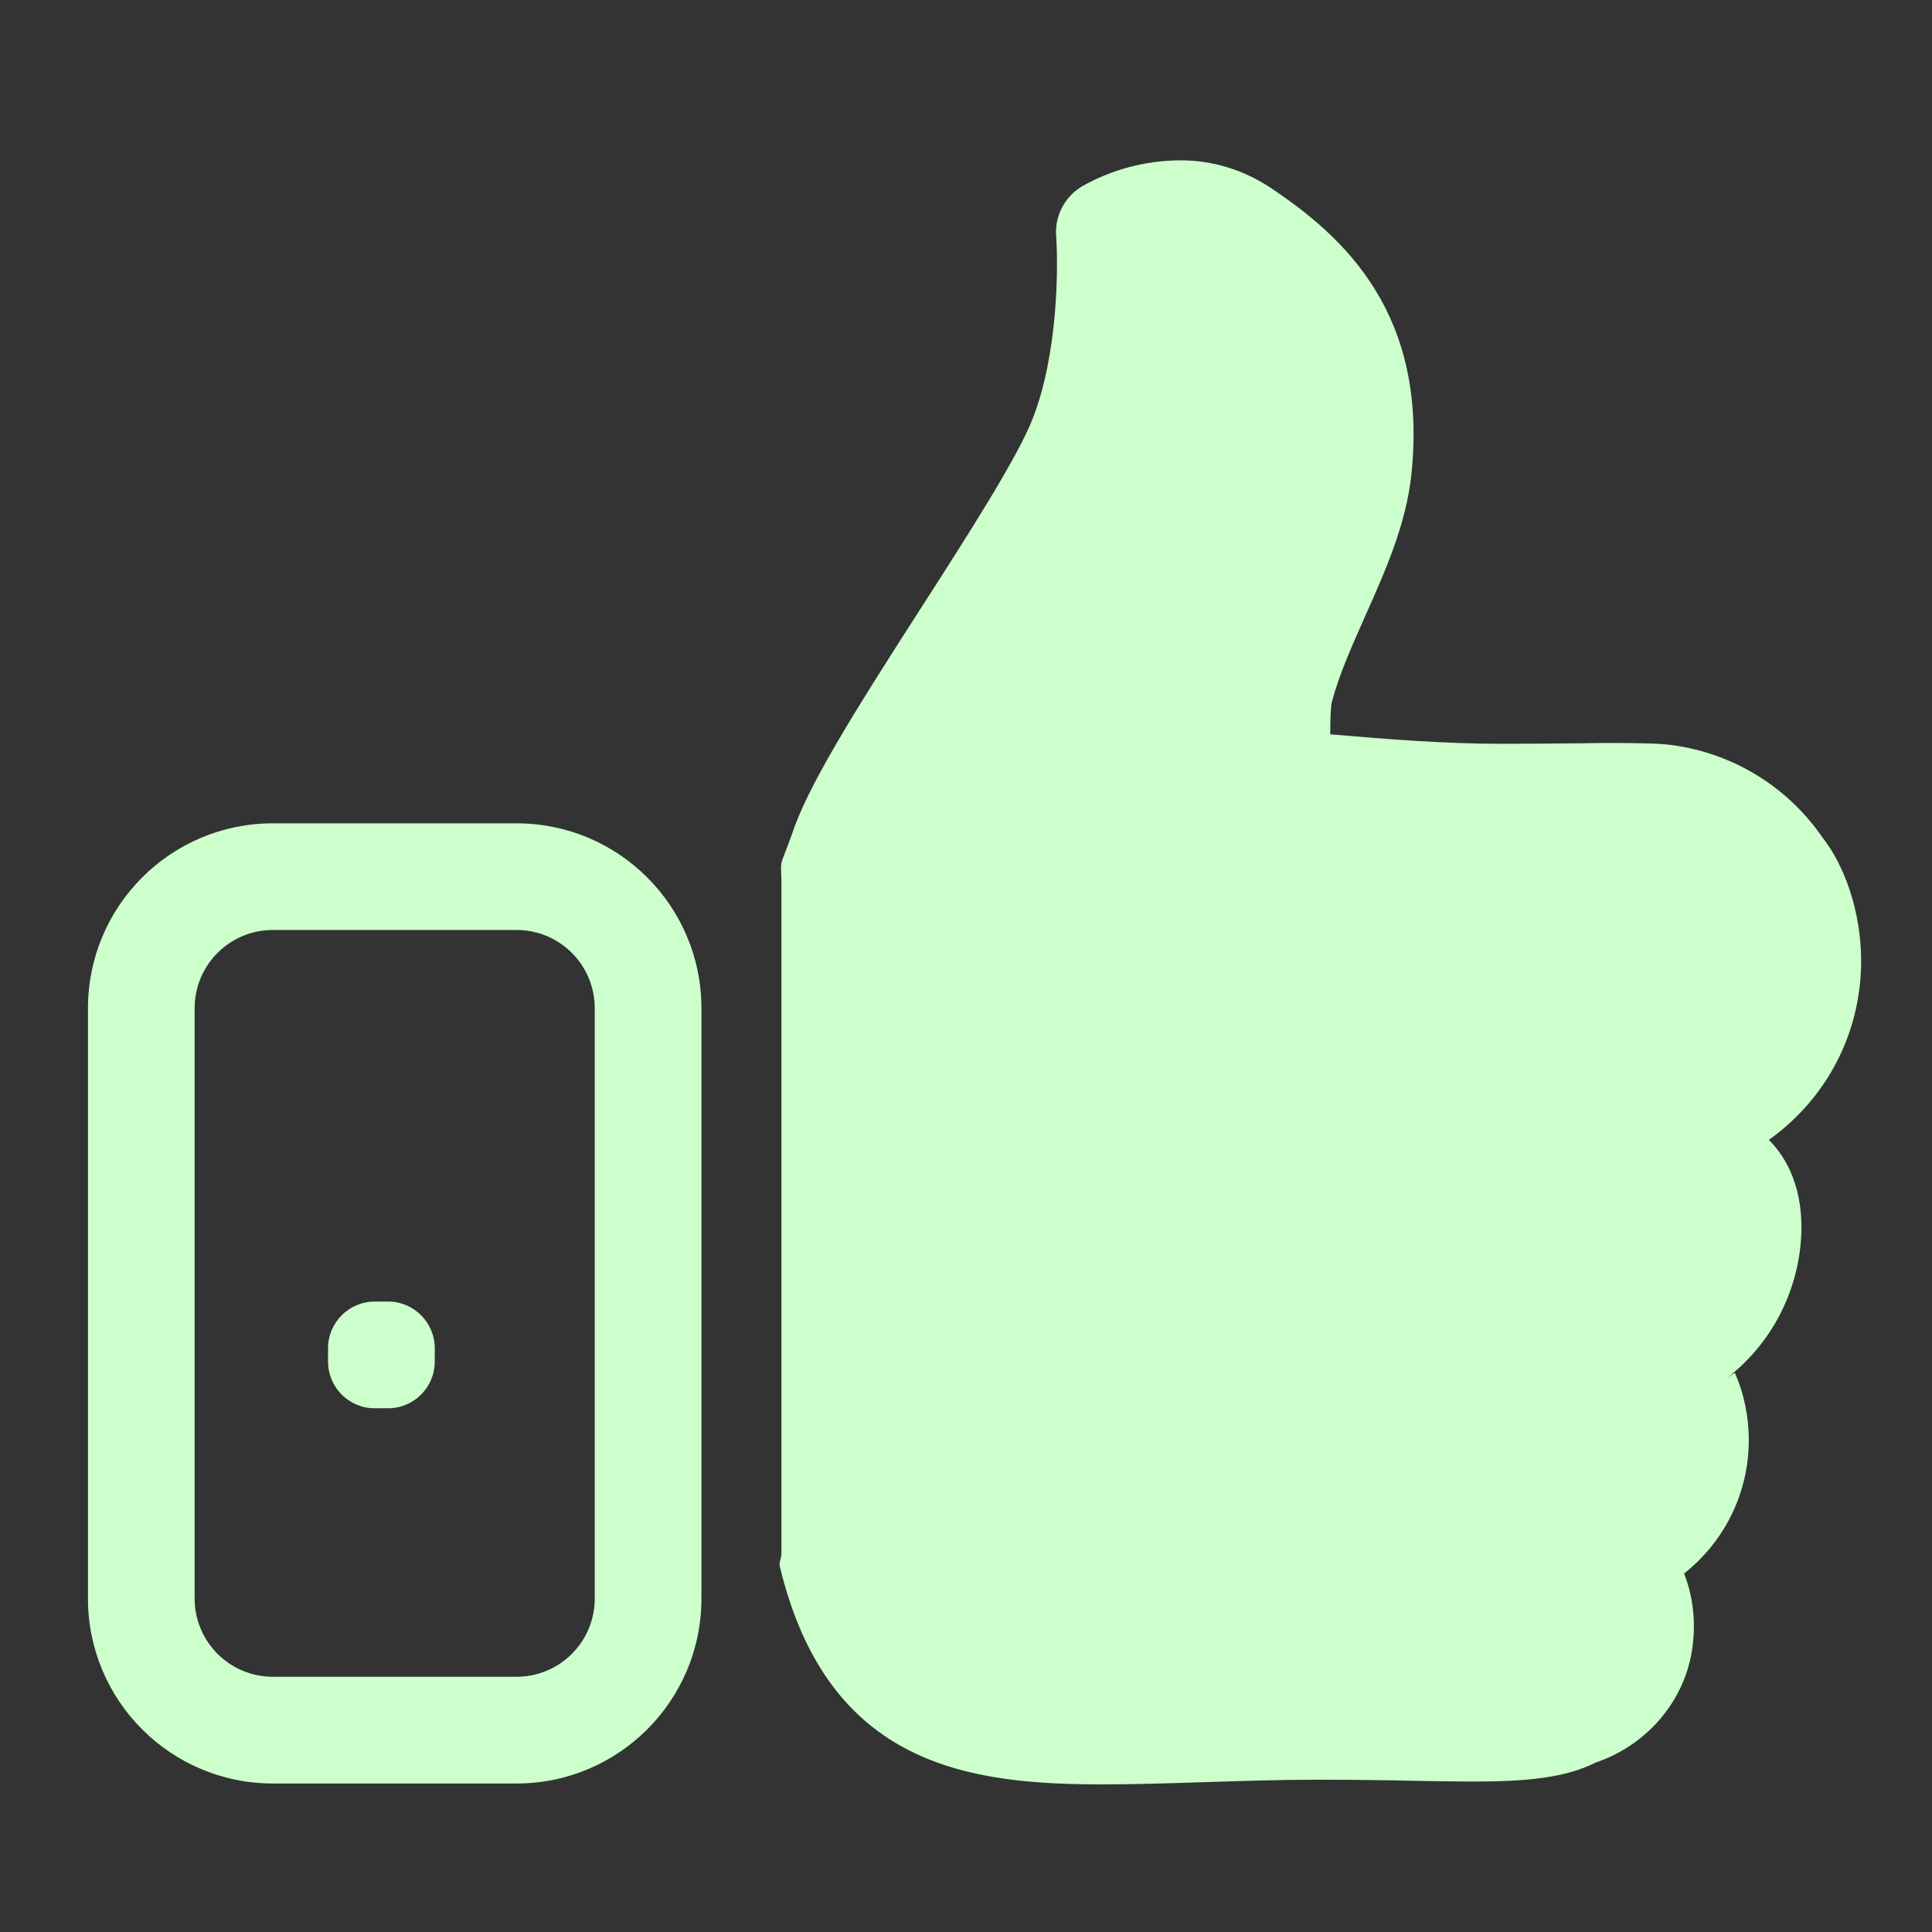 <?xml version="1.0" standalone="no"?><!DOCTYPE svg PUBLIC "-//W3C//DTD SVG 1.1//EN" "http://www.w3.org/Graphics/SVG/1.1/DTD/svg11.dtd"><svg t="1682429577123" class="icon" viewBox="0 0 1024 1024" version="1.1" xmlns="http://www.w3.org/2000/svg" p-id="1259" id="mx_n_1682429577125" xmlns:xlink="http://www.w3.org/1999/xlink" width="200" height="200"><rect x="0" y="0" width="1024" height="1024" fill="#333333" stroke="none"/><path d="M371.774 847.279c0 0 0 0 0 0 0 54.124-43.872 98.006-97.993 98.014h-129.158c-54.124-0.006-97.995-43.89-97.995-98.014 0 0 0 0 0 0v-312.905c0.006-54.116 43.876-97.984 97.993-97.995h129.158c54.116 0.006 97.984 43.876 97.995 97.993v312.906zM315.228 534.373c0-22.905-18.55-41.472-41.452-41.472h-129.158c-22.897 0.006-41.452 18.574-41.452 41.472 0 0 0 0 0 0v312.922c0 22.864 18.566 41.431 41.452 41.431h129.158c0 0 0 0 0 0 22.886 0 41.443-18.546 41.452-41.431v-312.928z" fill="#CCFFCC" p-id="1260"></path><path d="M230.433 721.654c0 13.669-11.090 24.758-24.758 24.758h-7.068c-13.669 0-24.739-11.070-24.739-24.758v-7.047c0-13.649 11.090-24.758 24.739-24.758h7.068c13.669 0 24.758 11.090 24.758 24.758v7.047z" fill="#CCFFCC" p-id="1261"></path><path d="M584.869 945.763c-70.366 0-145.926-8.902-171.565-115.569-0.509-2.128 0.858-4.393 0.858-6.602v-357.321c0-3.922-0.801-7.868 0.821-11.442l4.782-12.653c7.888-24.426 30.868-61.618 67.945-119.218 25.363-39.441 51.391-80.17 59.492-100.691 13.765-34.873 13.706-81.866 12.576-97.038-0.051-0.637-0.080-1.377-0.080-2.126 0-10.227 5.411-19.188 13.526-24.179 15.206-8.724 33.273-13.865 52.531-13.941 16.847 0.003 33.172 4.928 47.678 14.556 39.305 26.142 83.354 67.009 74.682 151.494-2.714 26.629-13.882 51.626-24.678 75.815-7.047 15.91-13.746 30.91-17.494 45.101-0.761 2.87-0.837 10.701-0.878 17.259 30.812 2.676 61.855 5.018 89.773 5.018 17.571 0 31.924-0.138 43.481-0.273 4.594-0.102 10.006-0.159 15.435-0.159 6.060 0 12.1 0.074 18.125 0.212 4.416 0.080 9.434 0.257 14.043 0.861 33.537 4.489 62.066 22.853 80.042 49.039 11.514 14.576 20.478 38.987 20.478 65.494 0 5.49-0.382 10.889-1.126 16.172-4.449 32.381-22.301 60.49-47.781 78.555 15.242 15.438 19.283 37.361 16.416 58.919-3.667 27.679-18.015 51.451-38.689 67.419 4.347-3.185 4.347-2.851 4.404-2.481 4.57 10.418 7.229 22.559 7.229 35.323 0 28.661-13.405 54.197-34.292 70.669 4.691 12.016 6.293 25.255 4.455 39.038-3.77 28.077-23.703 51.742-51.155 61.111-16.617 8.374-37.586 10.134-65.549 10.134-9.431 0-19.934-0.194-31.611-0.407-15.186-0.362-33.083-0.567-51.027-0.567-19.654 0.001-40.759 0.705-61.142 1.347-18.333 0.583-35.554 1.132-51.702 1.132z" fill="#CCFFCC" p-id="1262"></path><path d="M470.726 820.141c14.134 59.395 45.882 69.078 115.802 69.078 15.559 0 31.338-0.509 48.967-1.113 20.892-0.662 42.038-1.386 65.406-1.386 18.373 0 34.558 0.292 49.086 0.583 11.322 0.235 21.361 0.394 30.481 0.394 8.159 0 32.956 0 40.377-4.257 1.914-1.113 3.888-1.972 5.995-2.615 6.112-1.795 13.141-7.341 14.193-15.347 0.45-3.278 0.468-7.986-1.877-11.85-6.074-9.956-7.713-23.351-4.431-35.946 2.926-11.149 9.41-20.032 18.314-25.009 9.296-5.118 15.6-14.331 16.988-24.834 0.195-1.363 0.309-2.933 0.309-4.53 0-4.912-1.062-9.575-2.973-13.779-6.358-13.966-7.958-48.135 11.899-62.719 11.581-8.494 19.015-22.051 19.015-37.344 0-9.419-2.82-18.179-7.663-25.481-12.35-18.786-5.516-52.508 13.382-65.451 15.734-10.79 25.92-28.678 25.92-48.94 0-29.972-22.288-54.739-51.194-58.629-2.272-0.304-4.55-0.451-6.862-0.451-0.347 0-0.687 0.002-1.030 0.005h-1.962c-6.641-0.292-16.459-0.175-29.97 0-11.754 0.097-26.245 0.273-44.070 0.273-35.946 0-75.11-3.494-113.010-6.855l-8.572-0.781c-14.501-1.257-25.799-13.335-25.799-28.054 0-1.123 0.065-2.231 0.193-3.316 0.804-7.015 0.849-14.726 0.907-22.185 0.079-11.42 0.138-22.18 2.754-32.119 4.944-18.586 12.847-36.414 20.561-53.654 9.354-21.047 18.235-40.925 20.013-58.576 5.819-56.624-21.38-79.797-49.73-98.662-7.46-4.919-17.164-5.898-25.499-4.238-0.175 24.269-2.913 64.957-17.065 100.691-10.155 25.635-36.646 66.852-64.704 110.452-25.321 39.324-56.837 88.272-62.306 106.684-0.331 1.151 0.858 2.284 0.394 3.398l-2.207 8.669v347.892h-0.037z" fill="#CCFFCC" p-id="1263"></path><path d="M710.080 746.413h-0.253c-1.619 0-3.066 2.615-4.413 2.383-7.713-0.138-13.882-5.018-13.882-12.71 0-7.828 6.287-13.452 14.119-13.452 4.609 0 18.625 0.351 18.922 14.234 0.037 2.011-0.407 1.287-1.267 3.044-2.011 5.329-7.206 6.501-13.217 6.501zM606.697 756.081c-34.363 0-63.769-6.871-90.928-38.154-2.147-2.464-3.459-5.708-3.459-9.255 0-7.797 6.319-14.119 14.119-14.119 4.247 0 8.060 1.878 10.645 4.846 27.936 32.138 56.263 30.183 107.676 26.55 6.501-0.45 13.276-0.897 20.327-1.326 0.212-0.006 0.463-0.019 0.721-0.019 7.541 0 13.722 5.841 14.254 13.248 0.451 7.857-5.463 14.512-13.254 14.983-6.973 0.407-13.669 0.915-20.090 1.326-14.077 0.957-27.395 1.914-40.009 1.914z" fill="#CCFFCC" p-id="1264"></path></svg>
